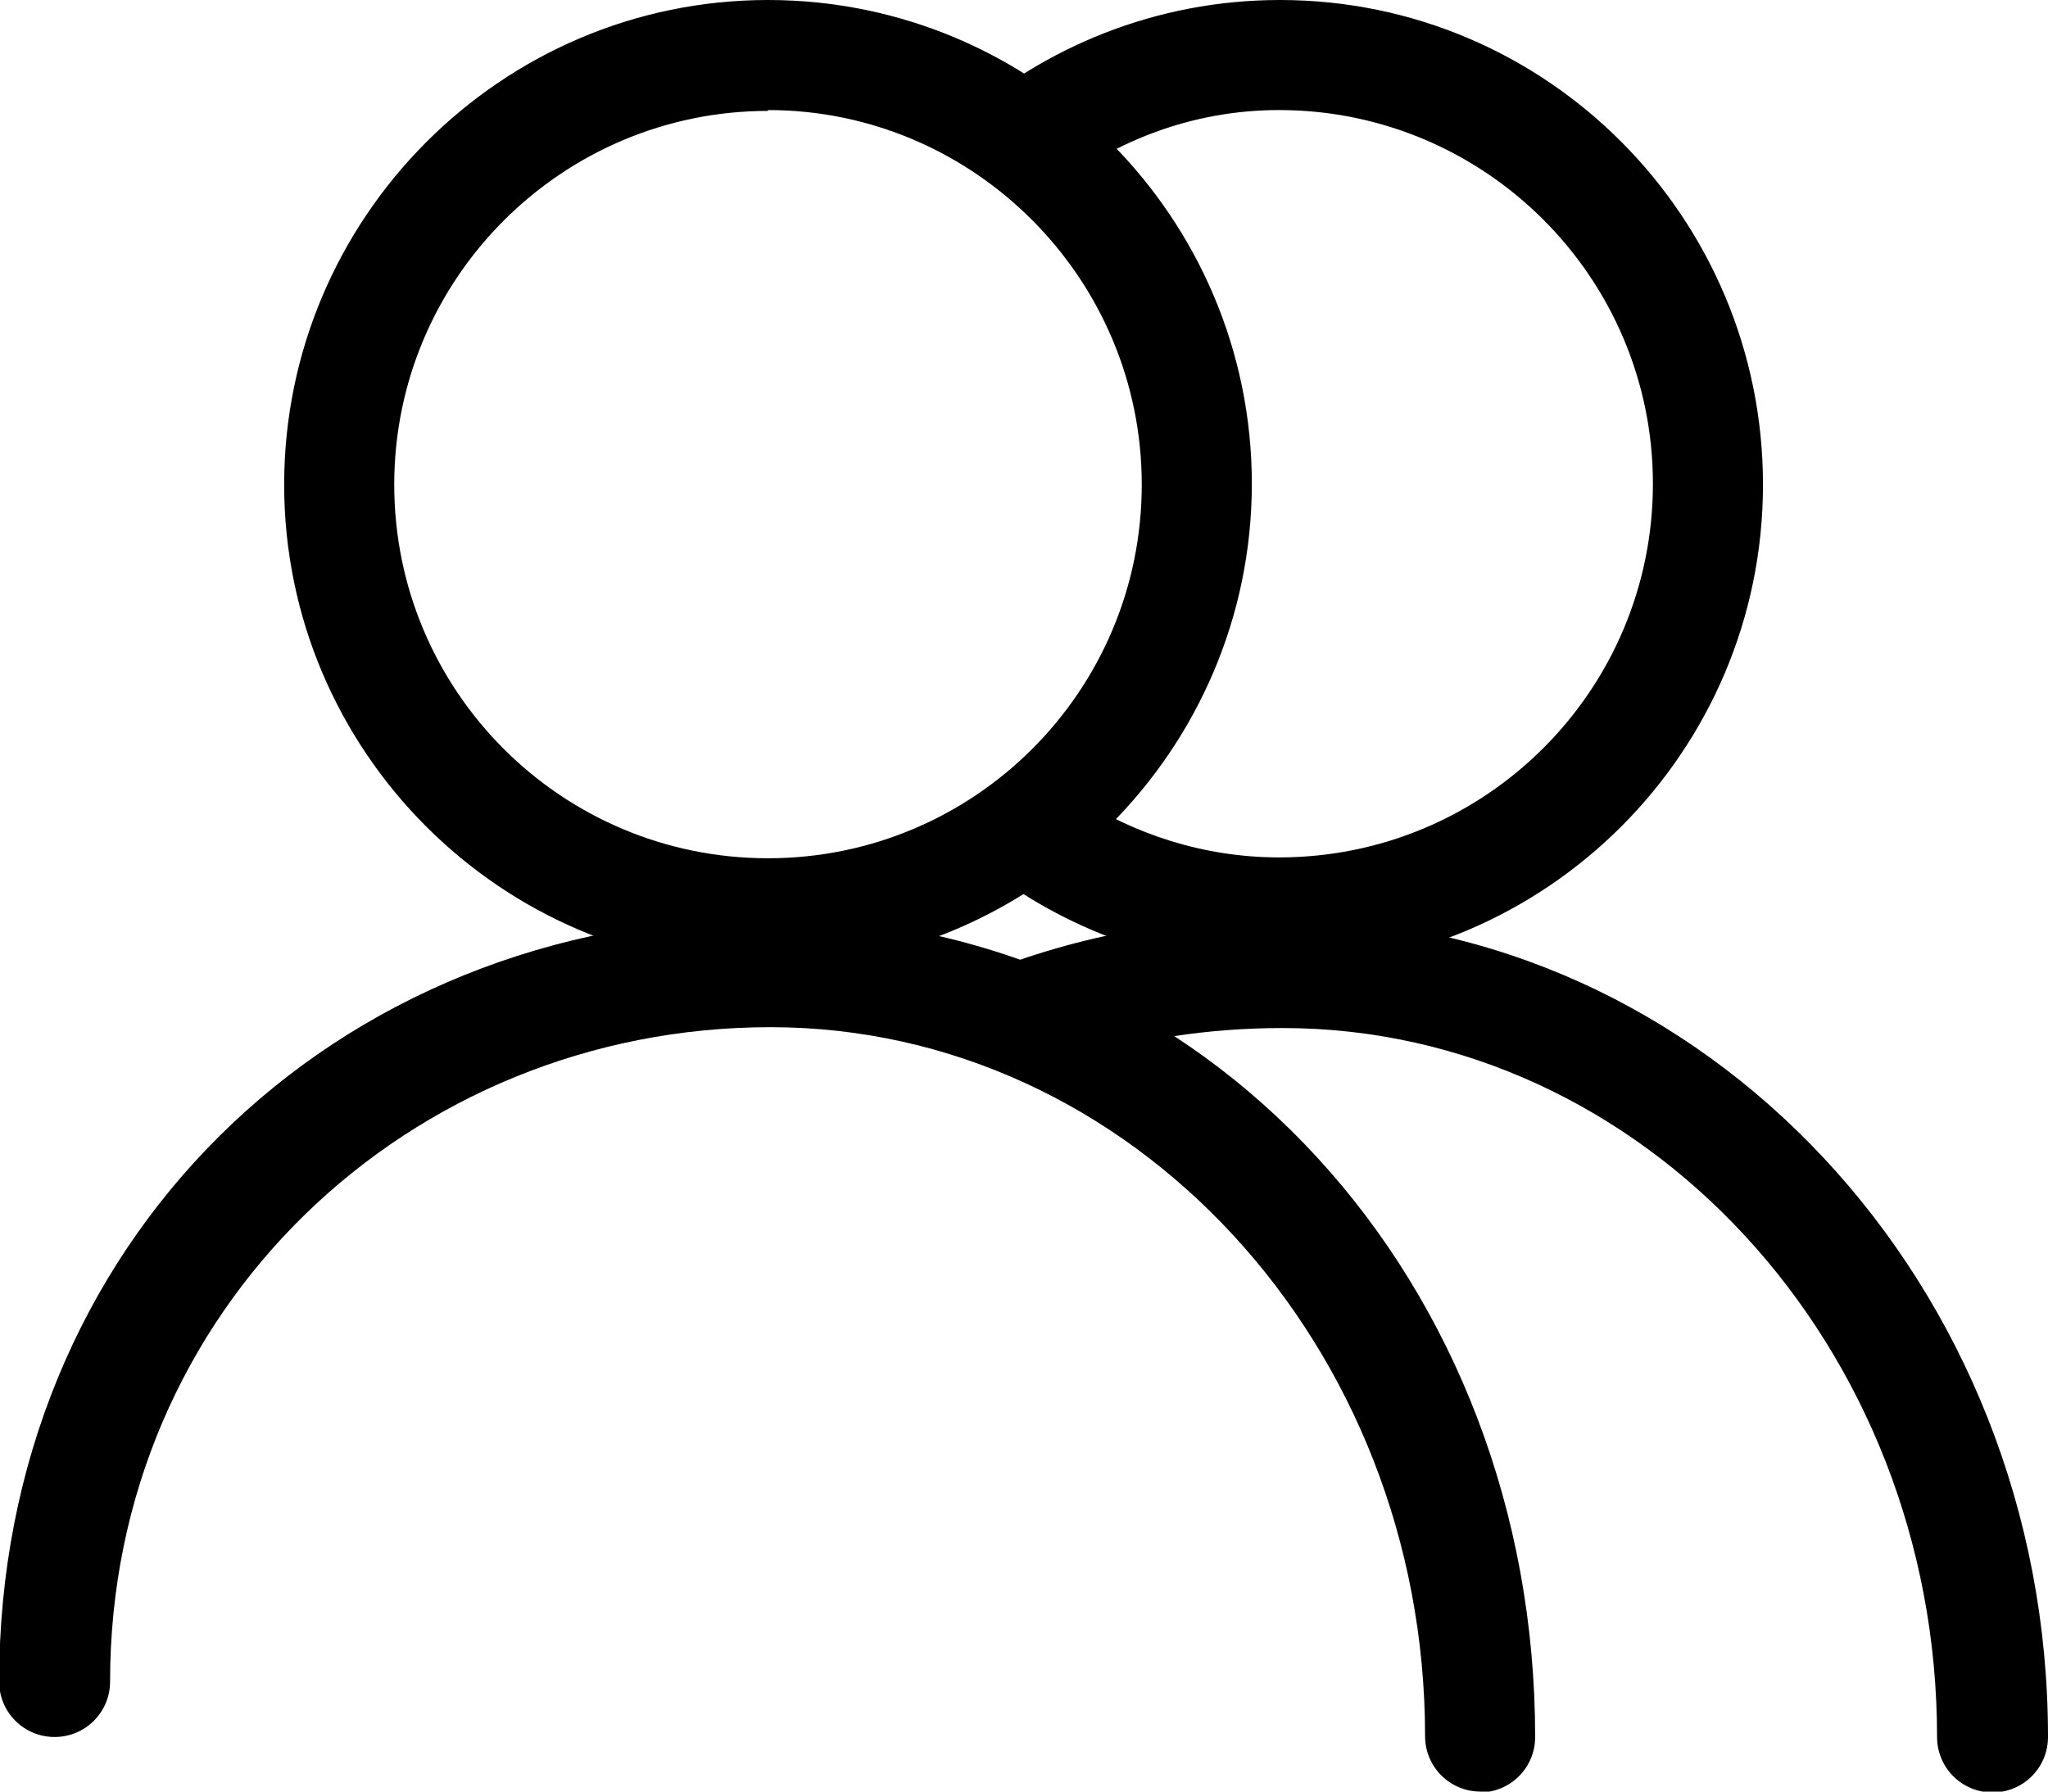 <?xml version="1.0" encoding="UTF-8"?>
<svg id="_레이어_2" data-name="레이어 2" xmlns="http://www.w3.org/2000/svg" width="24" height="21" viewBox="0 0 24 21">
  <defs>
    <style>
      .cls-1 {
        group: #222;
      }
    </style>
  </defs>
  <g id="_최종" data-name="최종">
    <g>
      <path class="group-1" d="M15,0c-1.45,0-2.77,.55-3.77,1.44,.25,.37,.62,.67,1.03,.84,.75-.61,1.69-.99,2.73-.99,2.41,0,4.38,1.96,4.38,4.38s-1.96,4.38-4.38,4.38c-.88,0-1.7-.27-2.39-.72-.23,.38-.57,.71-.97,.9,.94,.7,2.1,1.12,3.36,1.12,3.13,0,5.67-2.54,5.67-5.67S18.13,0,15,0Z"/>
      <path class="group-1" d="M15.03,10.75c-1.36,0-2.62,.27-3.75,.76,.43,.19,.86,.62,1.28,.91,.77-.24,1.6-.37,2.47-.37,4.23,0,7.67,3.73,7.67,8.31,0,.36,.29,.65,.65,.65s.65-.29,.65-.65c0-5.3-4.02-9.6-8.97-9.6Z"/>
      <path class="group-1" d="M9,11.35c-3.13,0-5.67-2.55-5.67-5.67S5.87,0,9,0s5.67,2.55,5.67,5.67-2.55,5.67-5.67,5.67Zm0-10.05c-2.41,0-4.38,1.96-4.38,4.38s1.96,4.38,4.38,4.38,4.38-1.96,4.38-4.38S11.41,1.29,9,1.29Z"/>
      <path class="group-1" d="M17.35,21c-.36,0-.65-.29-.65-.65,0-4.58-3.44-8.31-7.67-8.31S1.29,15.34,1.29,19.71c0,.36-.29,.65-.65,.65s-.65-.29-.65-.65c0-5.11,3.88-8.96,9.03-8.96s8.97,4.31,8.97,9.61c0,.36-.29,.65-.65,.65Z"/>
    </g>
  </g>
</svg>